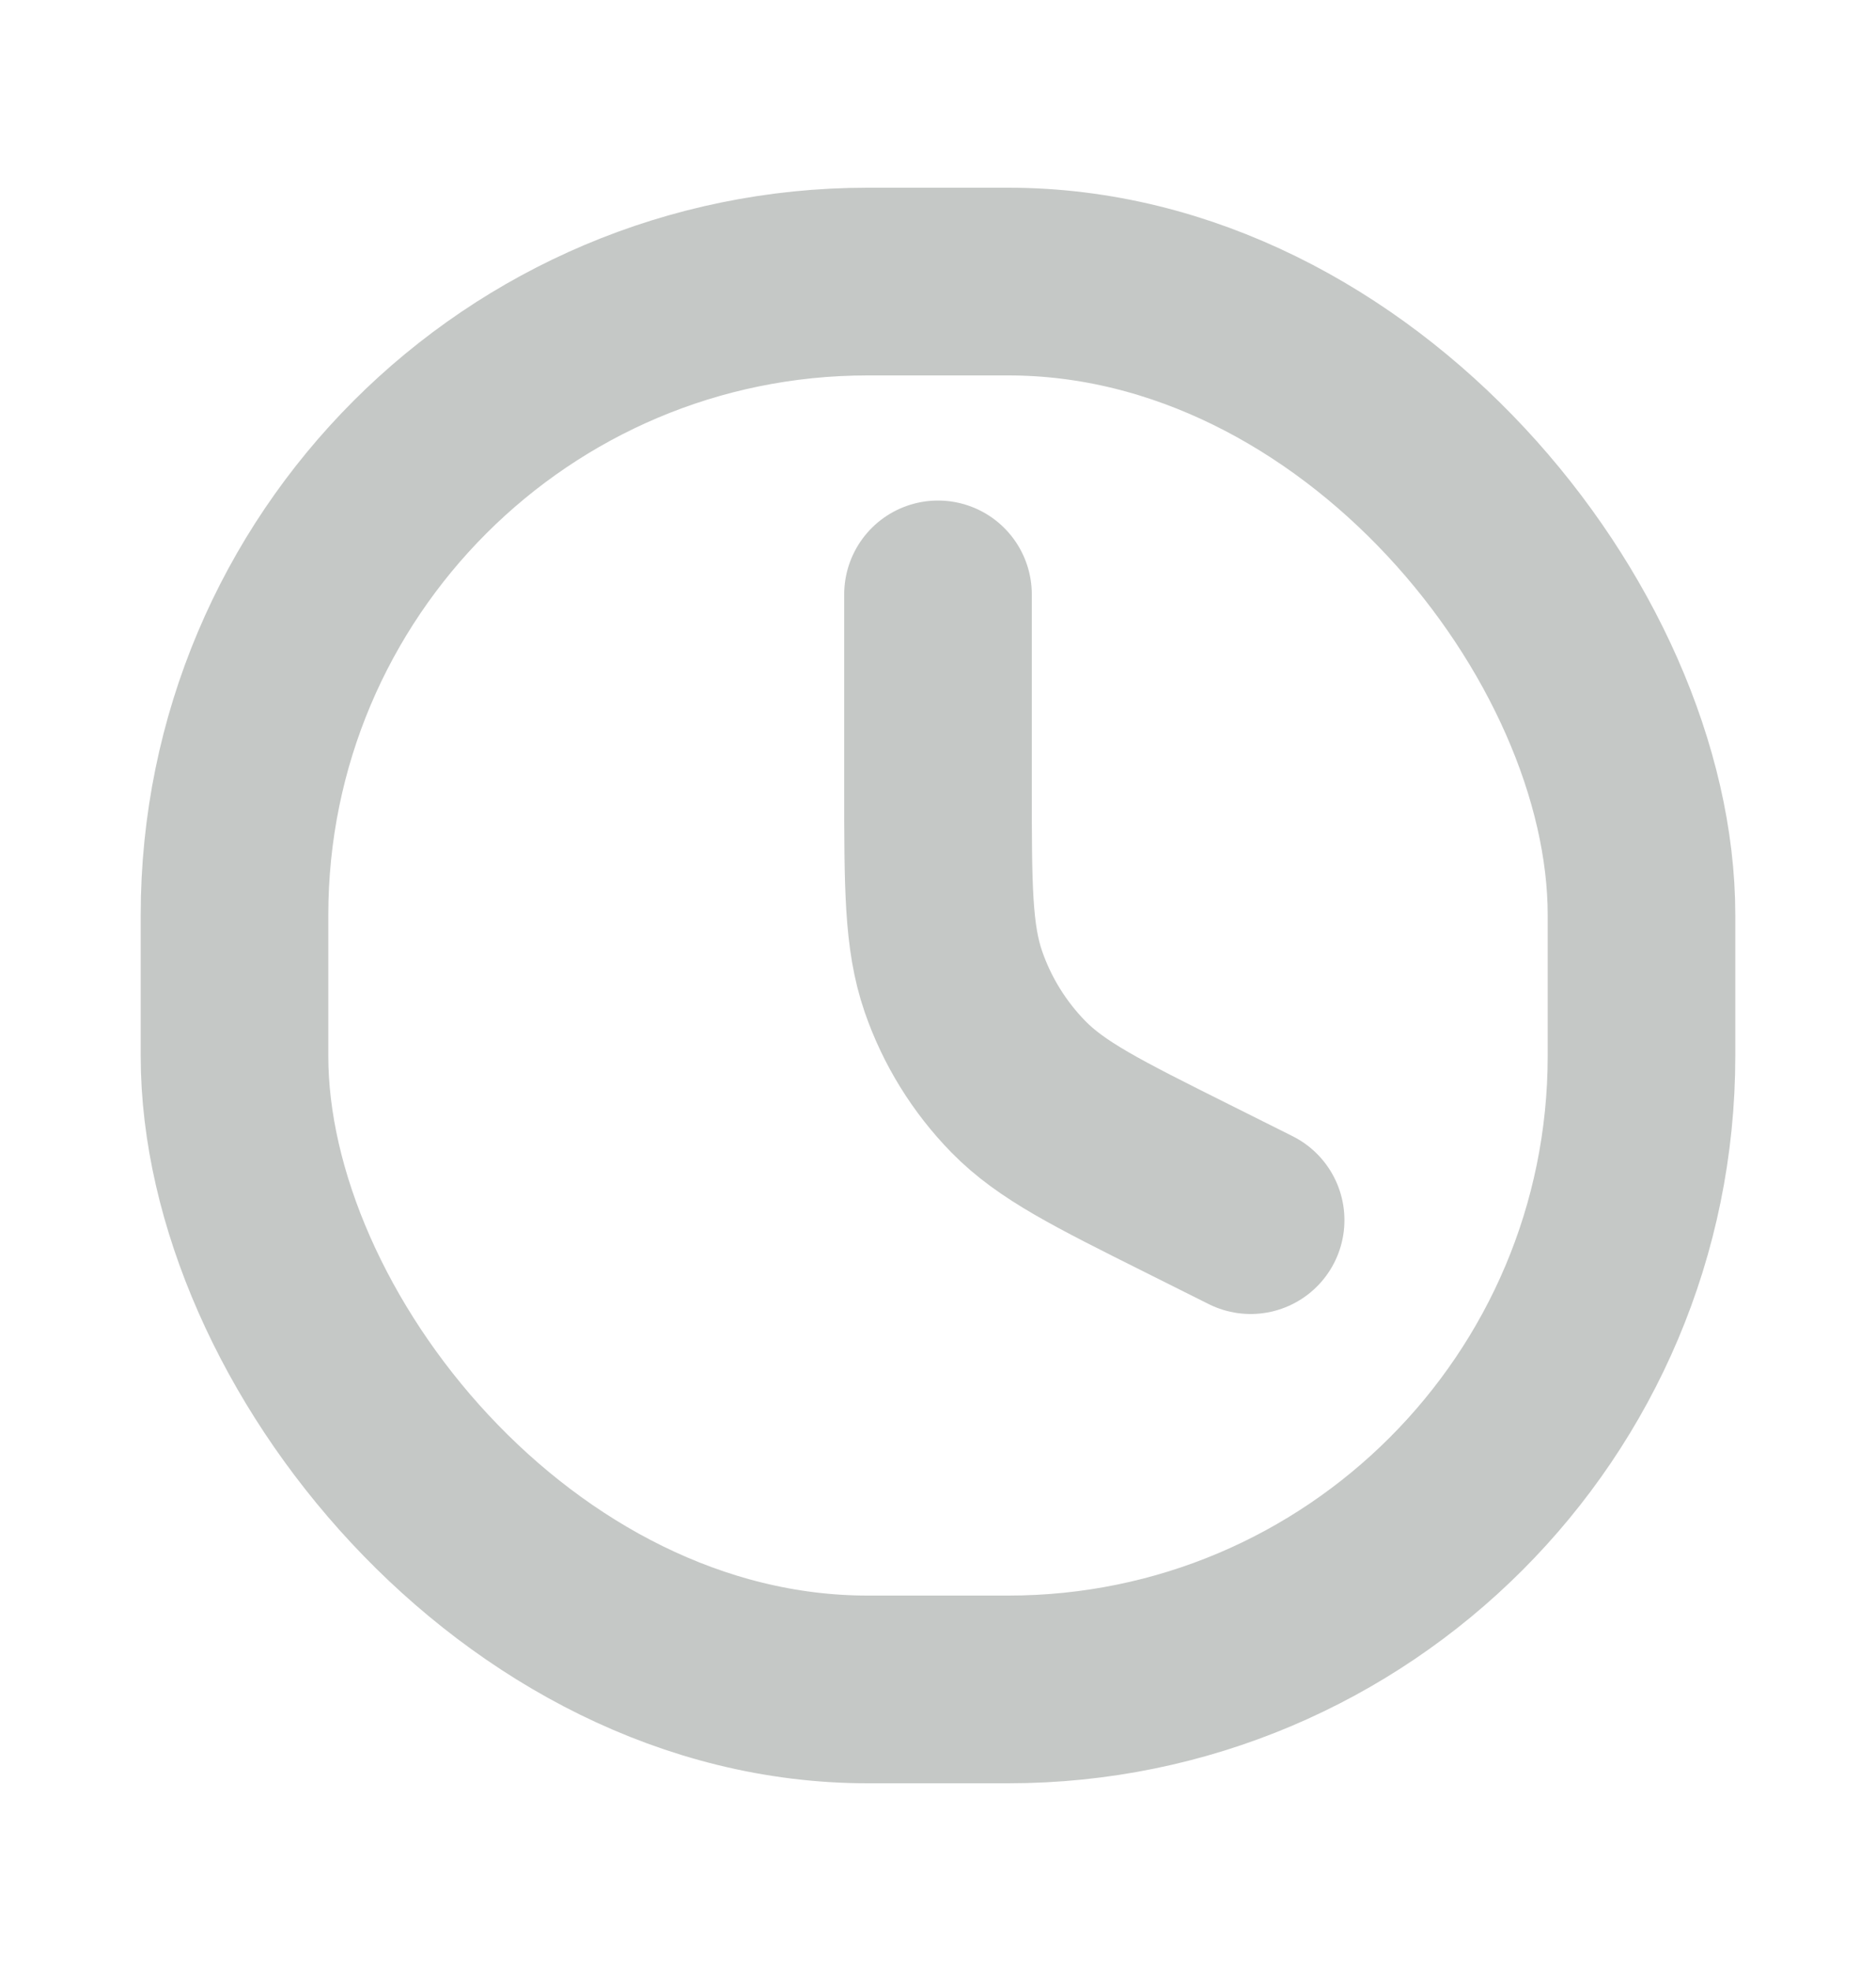 <svg width="20" height="21" viewBox="0 0 20 21" fill="none" xmlns="http://www.w3.org/2000/svg">
<rect x="2.5" y="3" width="15" height="15" rx="6.75" stroke="#C5C8C6" stroke-width="2" stroke-linejoin="round"/>
<path d="M10 6.333V8.367C10 9.444 10 9.982 10.164 10.458C10.309 10.878 10.546 11.261 10.857 11.579C11.209 11.938 11.69 12.179 12.653 12.66L13.333 13" stroke="#C5C8C6" stroke-width="2" stroke-linecap="round" stroke-linejoin="round"/>
</svg>
